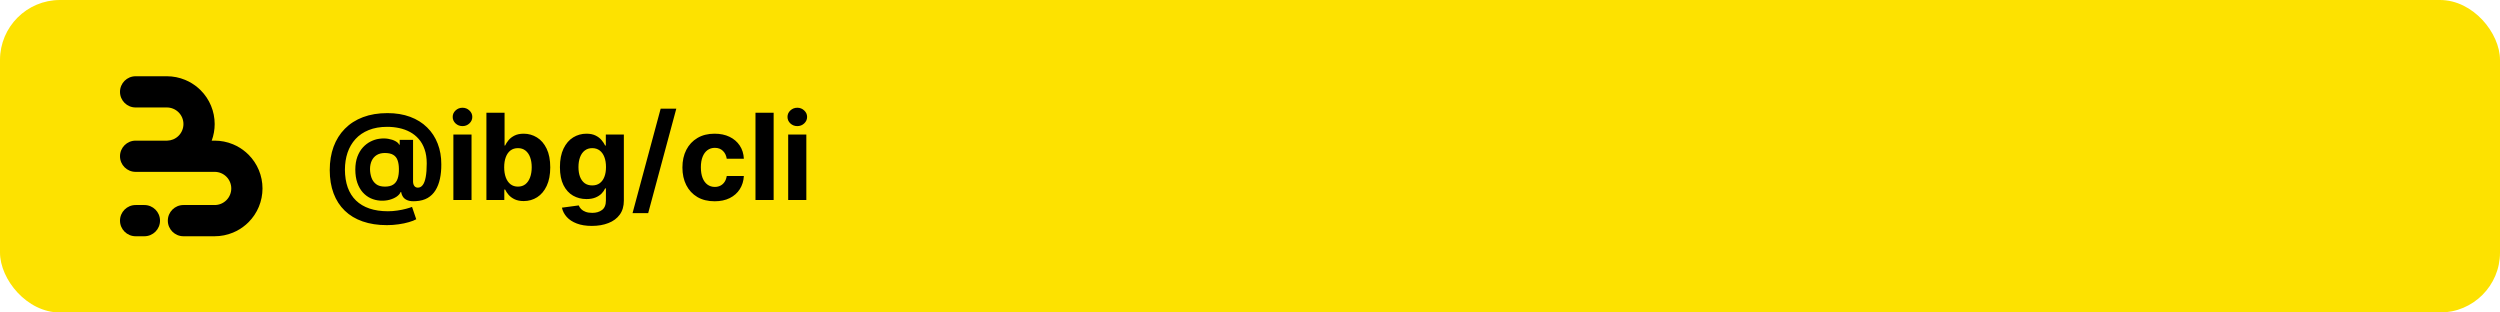 <svg width="2000" height="250" viewBox="0 0 2000 250" fill="none" xmlns="http://www.w3.org/2000/svg">
<rect width="2000" height="250" rx="48" fill="#FDE200"/>
<path d="M148.121 63.911C151.892 65.473 155.384 67.625 158.466 70.282C159.177 70.895 159.867 71.535 160.534 72.201C164.086 75.753 166.905 79.969 168.827 84.609C170.75 89.249 171.74 94.222 171.74 99.244C171.74 103.776 170.934 108.269 169.363 112.512H171.74C176.764 112.512 181.739 113.501 186.381 115.423C190.153 116.985 193.644 119.137 196.726 121.794C197.438 122.407 198.127 123.047 198.794 123.714C202.347 127.265 205.165 131.481 207.088 136.121C209.01 140.761 210 145.734 210 150.756C210 155.778 209.01 160.751 207.088 165.391C205.165 170.031 202.347 174.247 198.794 177.799C198.127 178.465 197.438 179.105 196.726 179.718C193.644 182.375 190.152 184.527 186.381 186.089C181.739 188.011 176.764 189 171.74 189H146.753C139.854 189 134.26 183.409 134.26 176.512C134.26 169.615 139.854 164.024 146.753 164.024H171.74L171.74 164.028C173.483 164.028 175.21 163.684 176.821 163.017C178.431 162.35 179.895 161.373 181.128 160.14C182.361 158.908 183.339 157.445 184.006 155.835C184.673 154.225 185.017 152.499 185.017 150.756C185.017 149.013 184.673 147.288 184.006 145.677C183.339 144.067 182.361 142.604 181.128 141.372C179.895 140.139 178.432 139.162 176.821 138.495C175.21 137.828 173.483 137.485 171.74 137.485V137.488H108.493C101.593 137.488 96 131.897 96 125C96 118.103 101.593 112.512 108.493 112.512H133.767C135.413 112.477 137.038 112.135 138.56 111.505C140.171 110.838 141.635 109.861 142.868 108.628C144.101 107.396 145.079 105.933 145.746 104.323C146.413 102.713 146.757 100.987 146.757 99.244C146.757 97.501 146.413 95.775 145.746 94.165C145.079 92.555 144.101 91.092 142.868 89.86C141.635 88.627 140.171 87.65 138.56 86.983C136.95 86.316 135.223 85.972 133.479 85.972V85.976H108.493C101.593 85.976 96 80.385 96 73.488C96 66.591 101.593 61 108.493 61H133.479C138.504 61 143.479 61.989 148.121 63.911Z" fill="black"/>
<path d="M96 176.512C96 169.615 101.593 164.024 108.493 164.024H115.521C122.42 164.024 128.014 169.615 128.014 176.512C128.014 183.409 122.42 189 115.521 189H108.493C101.593 189 96 183.409 96 176.512Z" fill="black"/>
<path d="M309.511 180.114C302.261 180.114 295.807 179.125 290.148 177.148C284.489 175.193 279.705 172.318 275.795 168.523C271.886 164.75 268.909 160.136 266.864 154.682C264.818 149.227 263.795 143.023 263.795 136.068C263.795 129.205 264.818 122.977 266.864 117.386C268.932 111.795 271.943 107 275.898 103C279.852 98.977 284.682 95.886 290.386 93.727C296.114 91.568 302.636 90.489 309.955 90.489C316.727 90.489 322.773 91.477 328.091 93.454C333.432 95.432 337.955 98.25 341.659 101.909C345.386 105.545 348.216 109.875 350.148 114.898C352.102 119.898 353.068 125.432 353.045 131.5C353.068 135.682 352.705 139.523 351.955 143.023C351.205 146.523 350.023 149.58 348.409 152.193C346.818 154.784 344.727 156.841 342.136 158.364C339.545 159.864 336.409 160.716 332.727 160.92C330.091 161.125 327.955 160.932 326.318 160.341C324.682 159.75 323.432 158.875 322.568 157.716C321.727 156.534 321.182 155.159 320.932 153.591H320.523C319.977 154.955 318.909 156.193 317.318 157.307C315.727 158.398 313.784 159.25 311.489 159.864C309.216 160.455 306.795 160.67 304.227 160.511C301.545 160.352 299 159.727 296.591 158.636C294.205 157.545 292.08 155.966 290.216 153.898C288.375 151.83 286.92 149.273 285.852 146.227C284.807 143.182 284.273 139.659 284.25 135.659C284.273 131.705 284.83 128.261 285.92 125.33C287.034 122.398 288.5 119.932 290.318 117.932C292.159 115.932 294.205 114.364 296.455 113.227C298.705 112.091 300.966 111.364 303.239 111.045C305.807 110.659 308.239 110.659 310.534 111.045C312.83 111.432 314.761 112.057 316.33 112.92C317.92 113.784 318.909 114.716 319.295 115.716H319.773V111.898H330.443V145.17C330.466 146.739 330.818 147.955 331.5 148.818C332.182 149.682 333.102 150.114 334.261 150.114C335.83 150.114 337.136 149.42 338.182 148.034C339.25 146.648 340.045 144.523 340.568 141.659C341.114 138.795 341.386 135.148 341.386 130.716C341.386 126.443 340.818 122.693 339.682 119.466C338.568 116.216 337 113.455 334.977 111.182C332.977 108.886 330.648 107.023 327.989 105.591C325.33 104.159 322.443 103.114 319.33 102.455C316.239 101.795 313.057 101.466 309.784 101.466C304.125 101.466 299.182 102.33 294.955 104.057C290.727 105.761 287.205 108.159 284.386 111.25C281.568 114.341 279.455 117.966 278.045 122.125C276.659 126.261 275.955 130.773 275.932 135.659C275.955 141.045 276.705 145.818 278.182 149.977C279.682 154.114 281.886 157.591 284.795 160.409C287.705 163.227 291.295 165.364 295.568 166.818C299.841 168.273 304.75 169 310.295 169C312.909 169 315.466 168.807 317.966 168.42C320.466 168.057 322.727 167.602 324.75 167.057C326.773 166.534 328.398 166.023 329.625 165.523L333 175.409C331.568 176.227 329.625 176.989 327.17 177.693C324.739 178.42 321.989 179 318.92 179.432C315.875 179.886 312.739 180.114 309.511 180.114ZM307.943 149.295C310.716 149.295 312.92 148.761 314.557 147.693C316.216 146.625 317.398 145.045 318.102 142.955C318.83 140.841 319.17 138.239 319.125 135.148C319.102 132.42 318.75 130.114 318.068 128.227C317.409 126.318 316.261 124.875 314.625 123.898C313.011 122.898 310.761 122.398 307.875 122.398C305.352 122.398 303.205 122.932 301.432 124C299.682 125.068 298.341 126.568 297.409 128.5C296.5 130.409 296.034 132.659 296.011 135.25C296.034 137.659 296.42 139.943 297.17 142.102C297.92 144.239 299.159 145.977 300.886 147.318C302.614 148.636 304.966 149.295 307.943 149.295ZM362.702 160V107.636H377.224V160H362.702ZM369.997 100.886C367.838 100.886 365.986 100.17 364.44 98.739C362.918 97.284 362.156 95.546 362.156 93.523C362.156 91.523 362.918 89.807 364.44 88.375C365.986 86.921 367.838 86.193 369.997 86.193C372.156 86.193 373.997 86.921 375.52 88.375C377.065 89.807 377.838 91.523 377.838 93.523C377.838 95.546 377.065 97.284 375.52 98.739C373.997 100.17 372.156 100.886 369.997 100.886ZM389.131 160V90.182H403.653V116.432H404.097C404.733 115.023 405.653 113.591 406.858 112.136C408.085 110.659 409.676 109.432 411.631 108.455C413.608 107.455 416.063 106.955 418.994 106.955C422.813 106.955 426.335 107.955 429.562 109.955C432.79 111.932 435.369 114.92 437.301 118.92C439.233 122.898 440.199 127.886 440.199 133.886C440.199 139.727 439.256 144.659 437.369 148.682C435.506 152.682 432.96 155.716 429.733 157.784C426.528 159.83 422.938 160.852 418.96 160.852C416.142 160.852 413.744 160.386 411.767 159.455C409.812 158.523 408.21 157.352 406.96 155.943C405.71 154.511 404.756 153.068 404.097 151.614H403.449V160H389.131ZM403.347 133.818C403.347 136.932 403.778 139.648 404.642 141.966C405.506 144.284 406.756 146.091 408.392 147.386C410.028 148.659 412.017 149.295 414.358 149.295C416.722 149.295 418.722 148.648 420.358 147.352C421.994 146.034 423.233 144.216 424.074 141.898C424.938 139.557 425.369 136.864 425.369 133.818C425.369 130.795 424.949 128.136 424.108 125.841C423.267 123.545 422.028 121.75 420.392 120.455C418.756 119.159 416.744 118.511 414.358 118.511C411.994 118.511 409.994 119.136 408.358 120.386C406.744 121.636 405.506 123.409 404.642 125.705C403.778 128 403.347 130.705 403.347 133.818ZM473.48 180.727C468.776 180.727 464.741 180.08 461.378 178.784C458.037 177.511 455.378 175.773 453.401 173.568C451.423 171.364 450.139 168.886 449.548 166.136L462.98 164.33C463.389 165.375 464.037 166.352 464.923 167.261C465.81 168.17 466.98 168.898 468.435 169.443C469.912 170.011 471.707 170.295 473.821 170.295C476.98 170.295 479.582 169.523 481.628 167.977C483.696 166.455 484.73 163.898 484.73 160.307V150.727H484.116C483.48 152.182 482.526 153.557 481.253 154.852C479.98 156.148 478.344 157.205 476.344 158.023C474.344 158.841 471.957 159.25 469.185 159.25C465.253 159.25 461.673 158.341 458.446 156.523C455.241 154.682 452.685 151.875 450.776 148.102C448.889 144.307 447.946 139.511 447.946 133.716C447.946 127.784 448.912 122.83 450.844 118.852C452.776 114.875 455.344 111.898 458.548 109.92C461.776 107.943 465.31 106.955 469.151 106.955C472.082 106.955 474.537 107.455 476.514 108.455C478.491 109.432 480.082 110.659 481.287 112.136C482.514 113.591 483.457 115.023 484.116 116.432H484.662V107.636H499.082V160.511C499.082 164.966 497.991 168.693 495.81 171.693C493.628 174.693 490.605 176.943 486.741 178.443C482.901 179.966 478.48 180.727 473.48 180.727ZM473.787 148.341C476.128 148.341 478.105 147.761 479.719 146.602C481.355 145.42 482.605 143.739 483.469 141.557C484.355 139.352 484.798 136.716 484.798 133.648C484.798 130.58 484.366 127.92 483.503 125.67C482.639 123.398 481.389 121.636 479.753 120.386C478.116 119.136 476.128 118.511 473.787 118.511C471.401 118.511 469.389 119.159 467.753 120.455C466.116 121.727 464.878 123.5 464.037 125.773C463.196 128.045 462.776 130.67 462.776 133.648C462.776 136.67 463.196 139.284 464.037 141.489C464.901 143.67 466.139 145.364 467.753 146.568C469.389 147.75 471.401 148.341 473.787 148.341ZM541.048 86.909L518.548 170.5H506.037L528.537 86.909H541.048ZM571.705 161.023C566.341 161.023 561.727 159.886 557.864 157.614C554.023 155.318 551.068 152.136 549 148.068C546.955 144 545.932 139.318 545.932 134.023C545.932 128.659 546.966 123.955 549.034 119.909C551.125 115.841 554.091 112.67 557.932 110.398C561.773 108.102 566.341 106.955 571.636 106.955C576.205 106.955 580.205 107.784 583.636 109.443C587.068 111.102 589.784 113.432 591.784 116.432C593.784 119.432 594.886 122.955 595.091 127H581.386C581 124.386 579.977 122.284 578.318 120.693C576.682 119.08 574.534 118.273 571.875 118.273C569.625 118.273 567.659 118.886 565.977 120.114C564.318 121.318 563.023 123.08 562.091 125.398C561.159 127.716 560.693 130.523 560.693 133.818C560.693 137.159 561.148 140 562.057 142.341C562.989 144.682 564.295 146.466 565.977 147.693C567.659 148.92 569.625 149.534 571.875 149.534C573.534 149.534 575.023 149.193 576.341 148.511C577.682 147.83 578.784 146.841 579.648 145.545C580.534 144.227 581.114 142.648 581.386 140.807H595.091C594.864 144.807 593.773 148.33 591.818 151.375C589.886 154.398 587.216 156.761 583.807 158.466C580.398 160.17 576.364 161.023 571.705 161.023ZM618.912 90.182V160H604.389V90.182H618.912ZM630.545 160V107.636H645.068V160H630.545ZM637.841 100.886C635.682 100.886 633.83 100.17 632.284 98.739C630.761 97.284 630 95.546 630 93.523C630 91.523 630.761 89.807 632.284 88.375C633.83 86.921 635.682 86.193 637.841 86.193C640 86.193 641.841 86.921 643.364 88.375C644.909 89.807 645.682 91.523 645.682 93.523C645.682 95.546 644.909 97.284 643.364 98.739C641.841 100.17 640 100.886 637.841 100.886Z" fill="black"/>
</svg>
